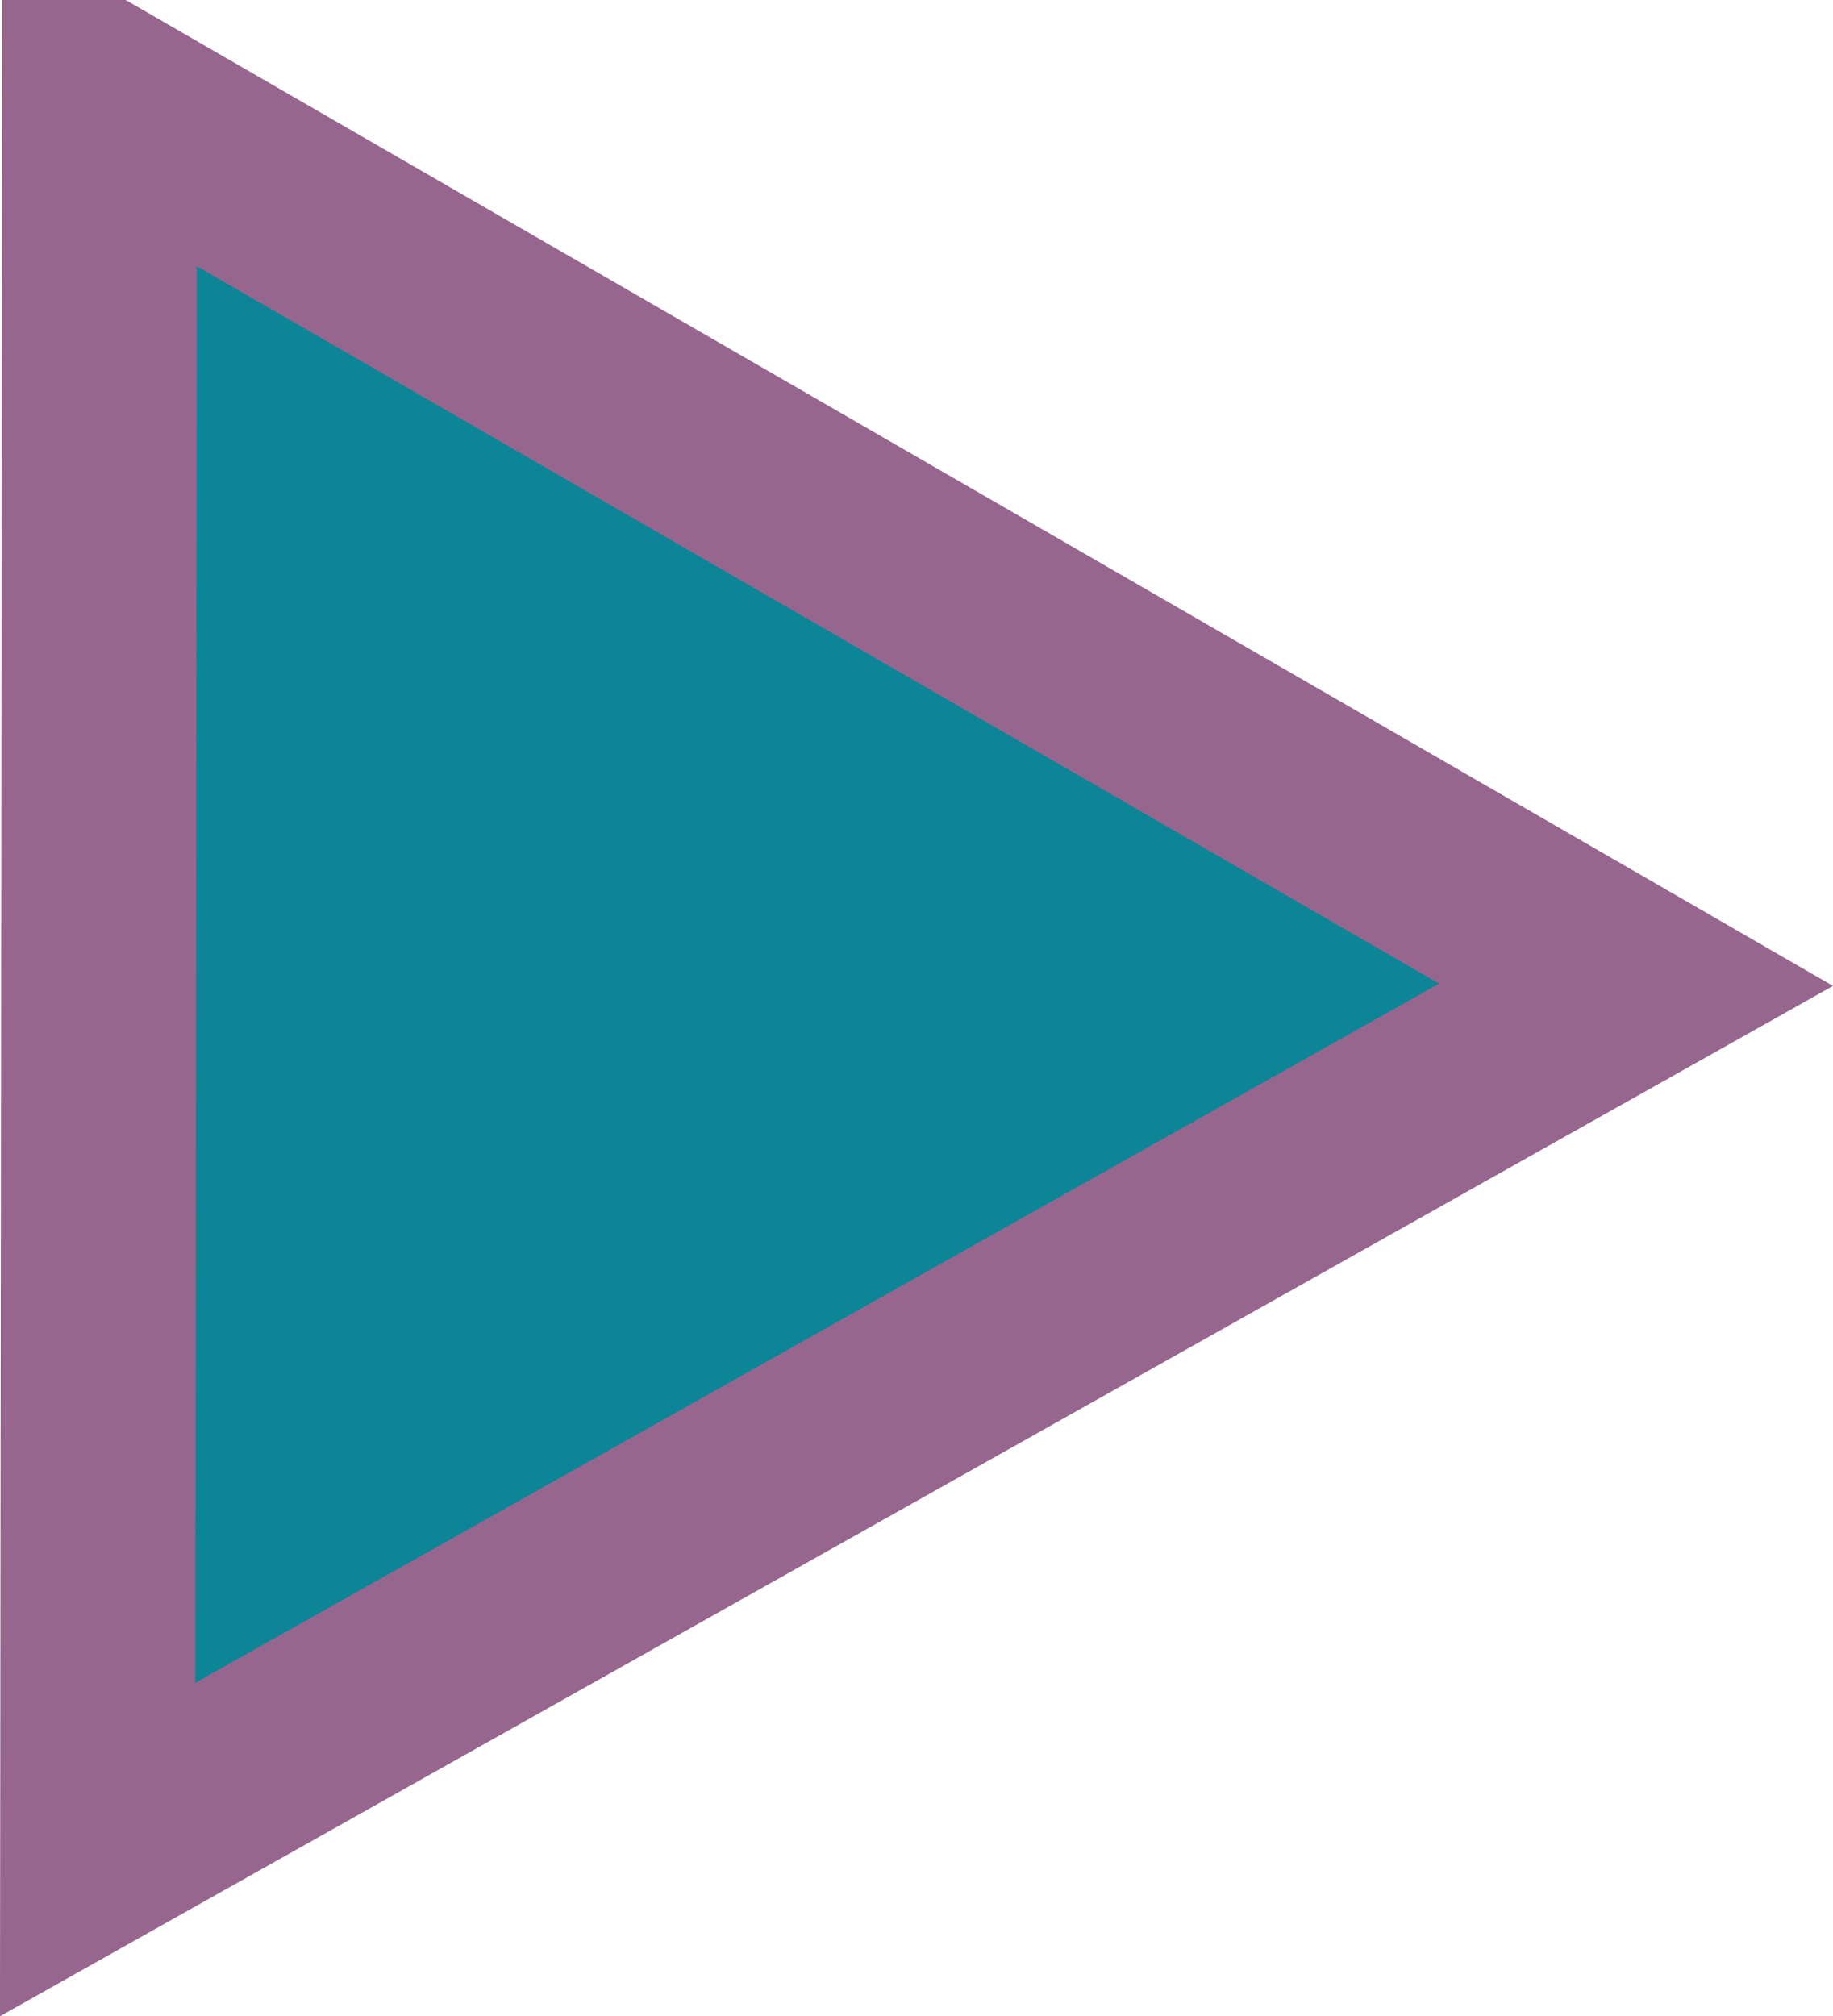 <?xml version="1.0" encoding="UTF-8" standalone="no"?>
<!-- Created with Inkscape (http://www.inkscape.org/) -->

<svg
   xmlns:dc="http://purl.org/dc/elements/1.1/"
   xmlns:cc="http://creativecommons.org/ns#"
   xmlns:rdf="http://www.w3.org/1999/02/22-rdf-syntax-ns#"
   xmlns:svg="http://www.w3.org/2000/svg"
   xmlns="http://www.w3.org/2000/svg"
   xmlns:sodipodi="http://sodipodi.sourceforge.net/DTD/sodipodi-0.dtd"
   xmlns:inkscape="http://www.inkscape.org/namespaces/inkscape"
   width="13.267mm"
   height="14.59mm"
   viewBox="0 0 47.009 51.697"
   id="svg5392"
   version="1.1"
   inkscape:version="0.91 r13725"
   sodipodi:docname="play_expected.svg">
  <defs
     id="defs5394">
    <inkscape:path-effect
       effect="spiro"
       id="path-effect6727"
       is_visible="true" />
  </defs>
  <sodipodi:namedview
     id="base"
     pagecolor="#ffffff"
     bordercolor="#666666"
     borderopacity="1.0"
     inkscape:pageopacity="0.0"
     inkscape:pageshadow="2"
     inkscape:zoom="0.7"
     inkscape:cx="375"
     inkscape:cy="519.99996"
     inkscape:document-units="px"
     inkscape:current-layer="layer1"
     showgrid="false"
     fit-margin-top="0"
     fit-margin-left="0"
     fit-margin-right="0"
     fit-margin-bottom="0"
     inkscape:window-width="2560"
     inkscape:window-height="1377"
     inkscape:window-x="1592"
     inkscape:window-y="-8"
     inkscape:window-maximized="1" />
  <g
     inkscape:label="Layer 1"
     inkscape:groupmode="layer"
     id="layer1"
     transform="translate(-1.7584857e-8,-1000.665)">
    <path
       inkscape:connector-curvature="0"
       inkscape:original-d="m 2.5538649,1003.1651 39.4043001,22.7501 -39.4535001,22.1717 c 0.1154,-14.9705 0.049,-29.949 0.049,-44.9218 z"
       inkscape:path-effect="#path-effect6727"
       id="path6725"
       d="m 2.554,1003.165 39.404,22.75 -39.454,22.172 0.049,-44.922 2e-4,0 z"
       style="fill:#0c8597;fill-opacity:1;fill-rule:evenodd;stroke:#96668f;stroke-width:5;stroke-linecap:butt;stroke-linejoin:miter;stroke-miterlimit:4;stroke-dasharray:none;stroke-opacity:1"
       sodipodi:nodetypes="cccc" />
  </g>
</svg>
